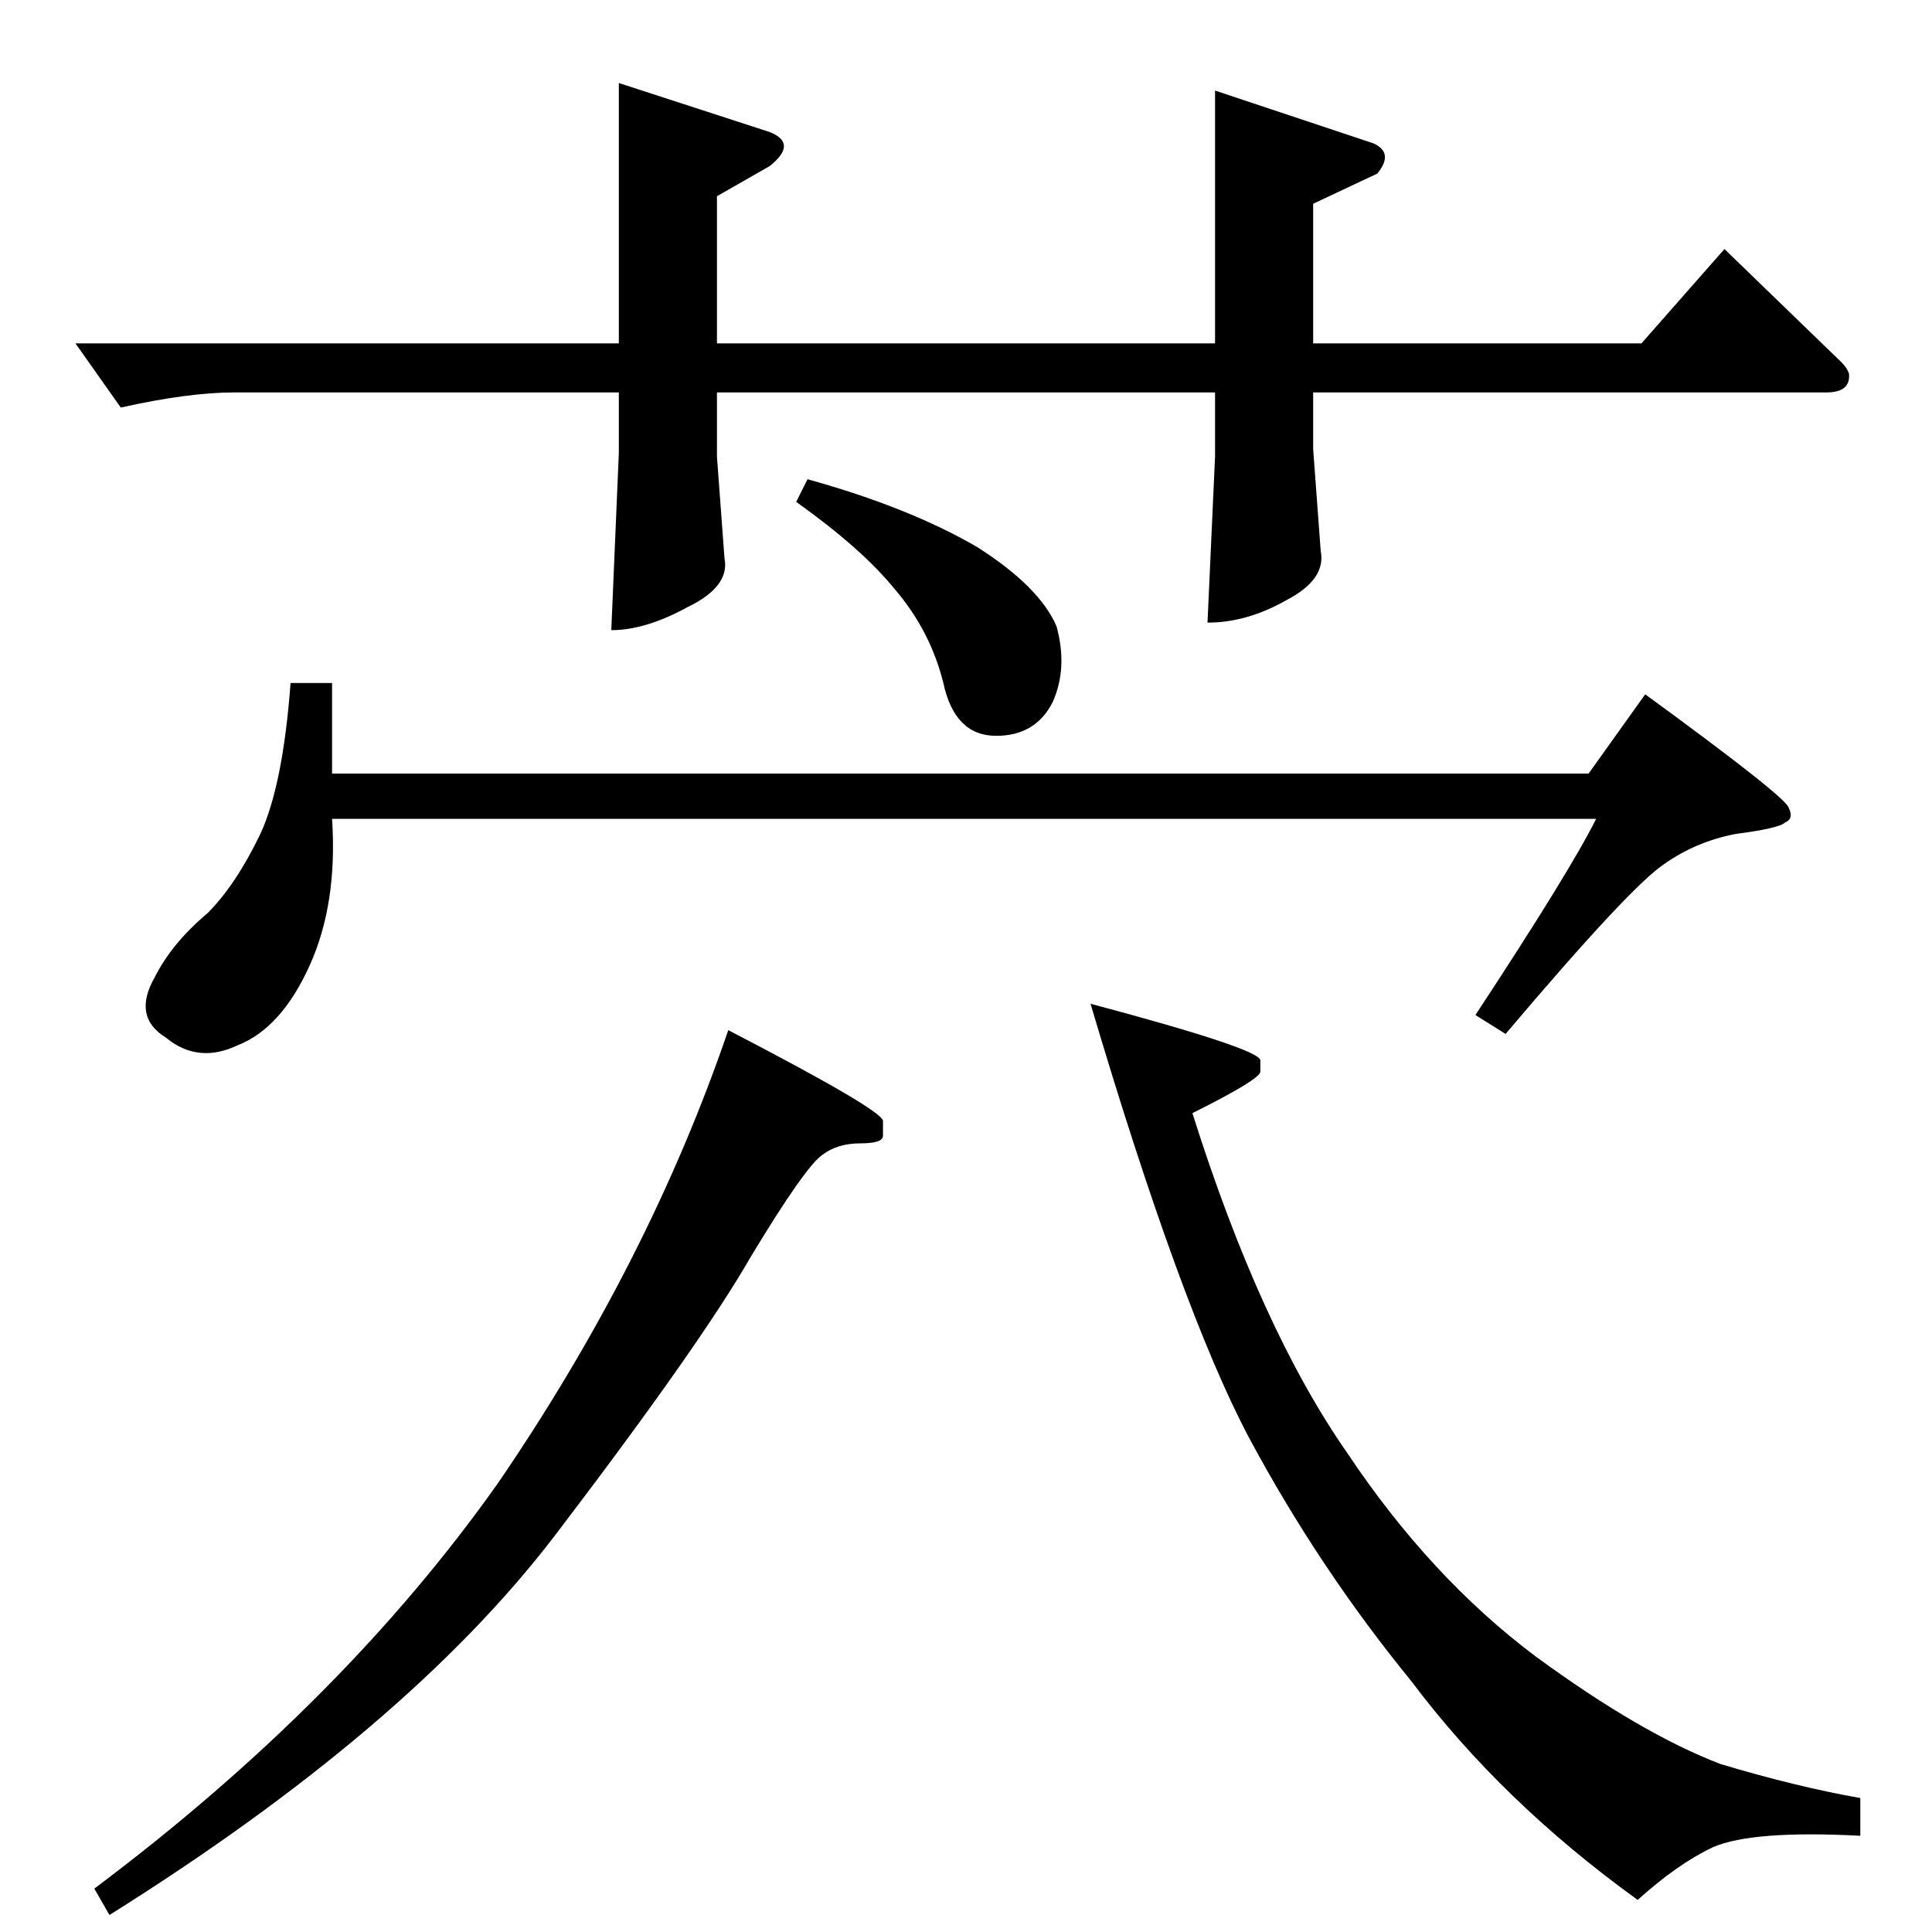 <?xml version="1.0" standalone="no"?>
<!DOCTYPE svg PUBLIC "-//W3C//DTD SVG 1.1//EN" "http://www.w3.org/Graphics/SVG/1.1/DTD/svg11.dtd" >
<svg xmlns="http://www.w3.org/2000/svg" xmlns:xlink="http://www.w3.org/1999/xlink" version="1.1" viewBox="0 -205 1024 1024">
  <g transform="matrix(1 0 0 -1 0 819)">
   <path fill="currentColor"
d="M40 842h288v138l80 -26q15 -6 0 -18l-28 -16v-78h264v134l84 -28q11 -5 2 -16l-34 -16v-74h174l44 50l62 -60q3 -3 4 -6q1 -10 -12 -10h-272v-30l4 -54q3 -15 -18 -26q-21 -12 -42 -12l4 88v34h-264v-34l4 -54q3 -15 -20 -26q-22 -12 -40 -12l4 94v32h-204q-24 0 -60 -8
l-24 34v0v0zM422 758l6 12q54 -15 90 -36q33 -21 42 -42q6 -22 -2 -40q-9 -18 -30 -18q-22 0 -28 28q-7 28 -26 50q-17 21 -52 46v0v0zM154 662h22v-48h666l30 42q74 -54 76 -60q3 -6 -2 -8q-3 -3 -26 -6q-21 -4 -38 -16q-18 -12 -84 -90l-16 10q50 76 64 104h-670
q3 -45 -12 -78t-38 -42q-21 -10 -38 4q-18 11 -6 32q9 18 28 34q15 15 28 42q12 26 16 80v0v0zM386 478q81 -42 82 -48v-8q0 -4 -12 -4t-20 -6q-9 -6 -38 -54q-27 -47 -104 -148q-78 -102 -236 -201l-8 14q132 99 214 215q80 117 122 240v0v0zM578 492q90 -24 90 -30v-6
q0 -4 -36 -22q36 -114 82 -180q44 -66 100 -108q56 -41 98 -57q40 -12 74 -18v-20q-57 3 -78 -6q-19 -9 -40 -28q-72 52 -120 116q-49 60 -86 129q-36 68 -84 230v0v0z" />
  </g>

</svg>
